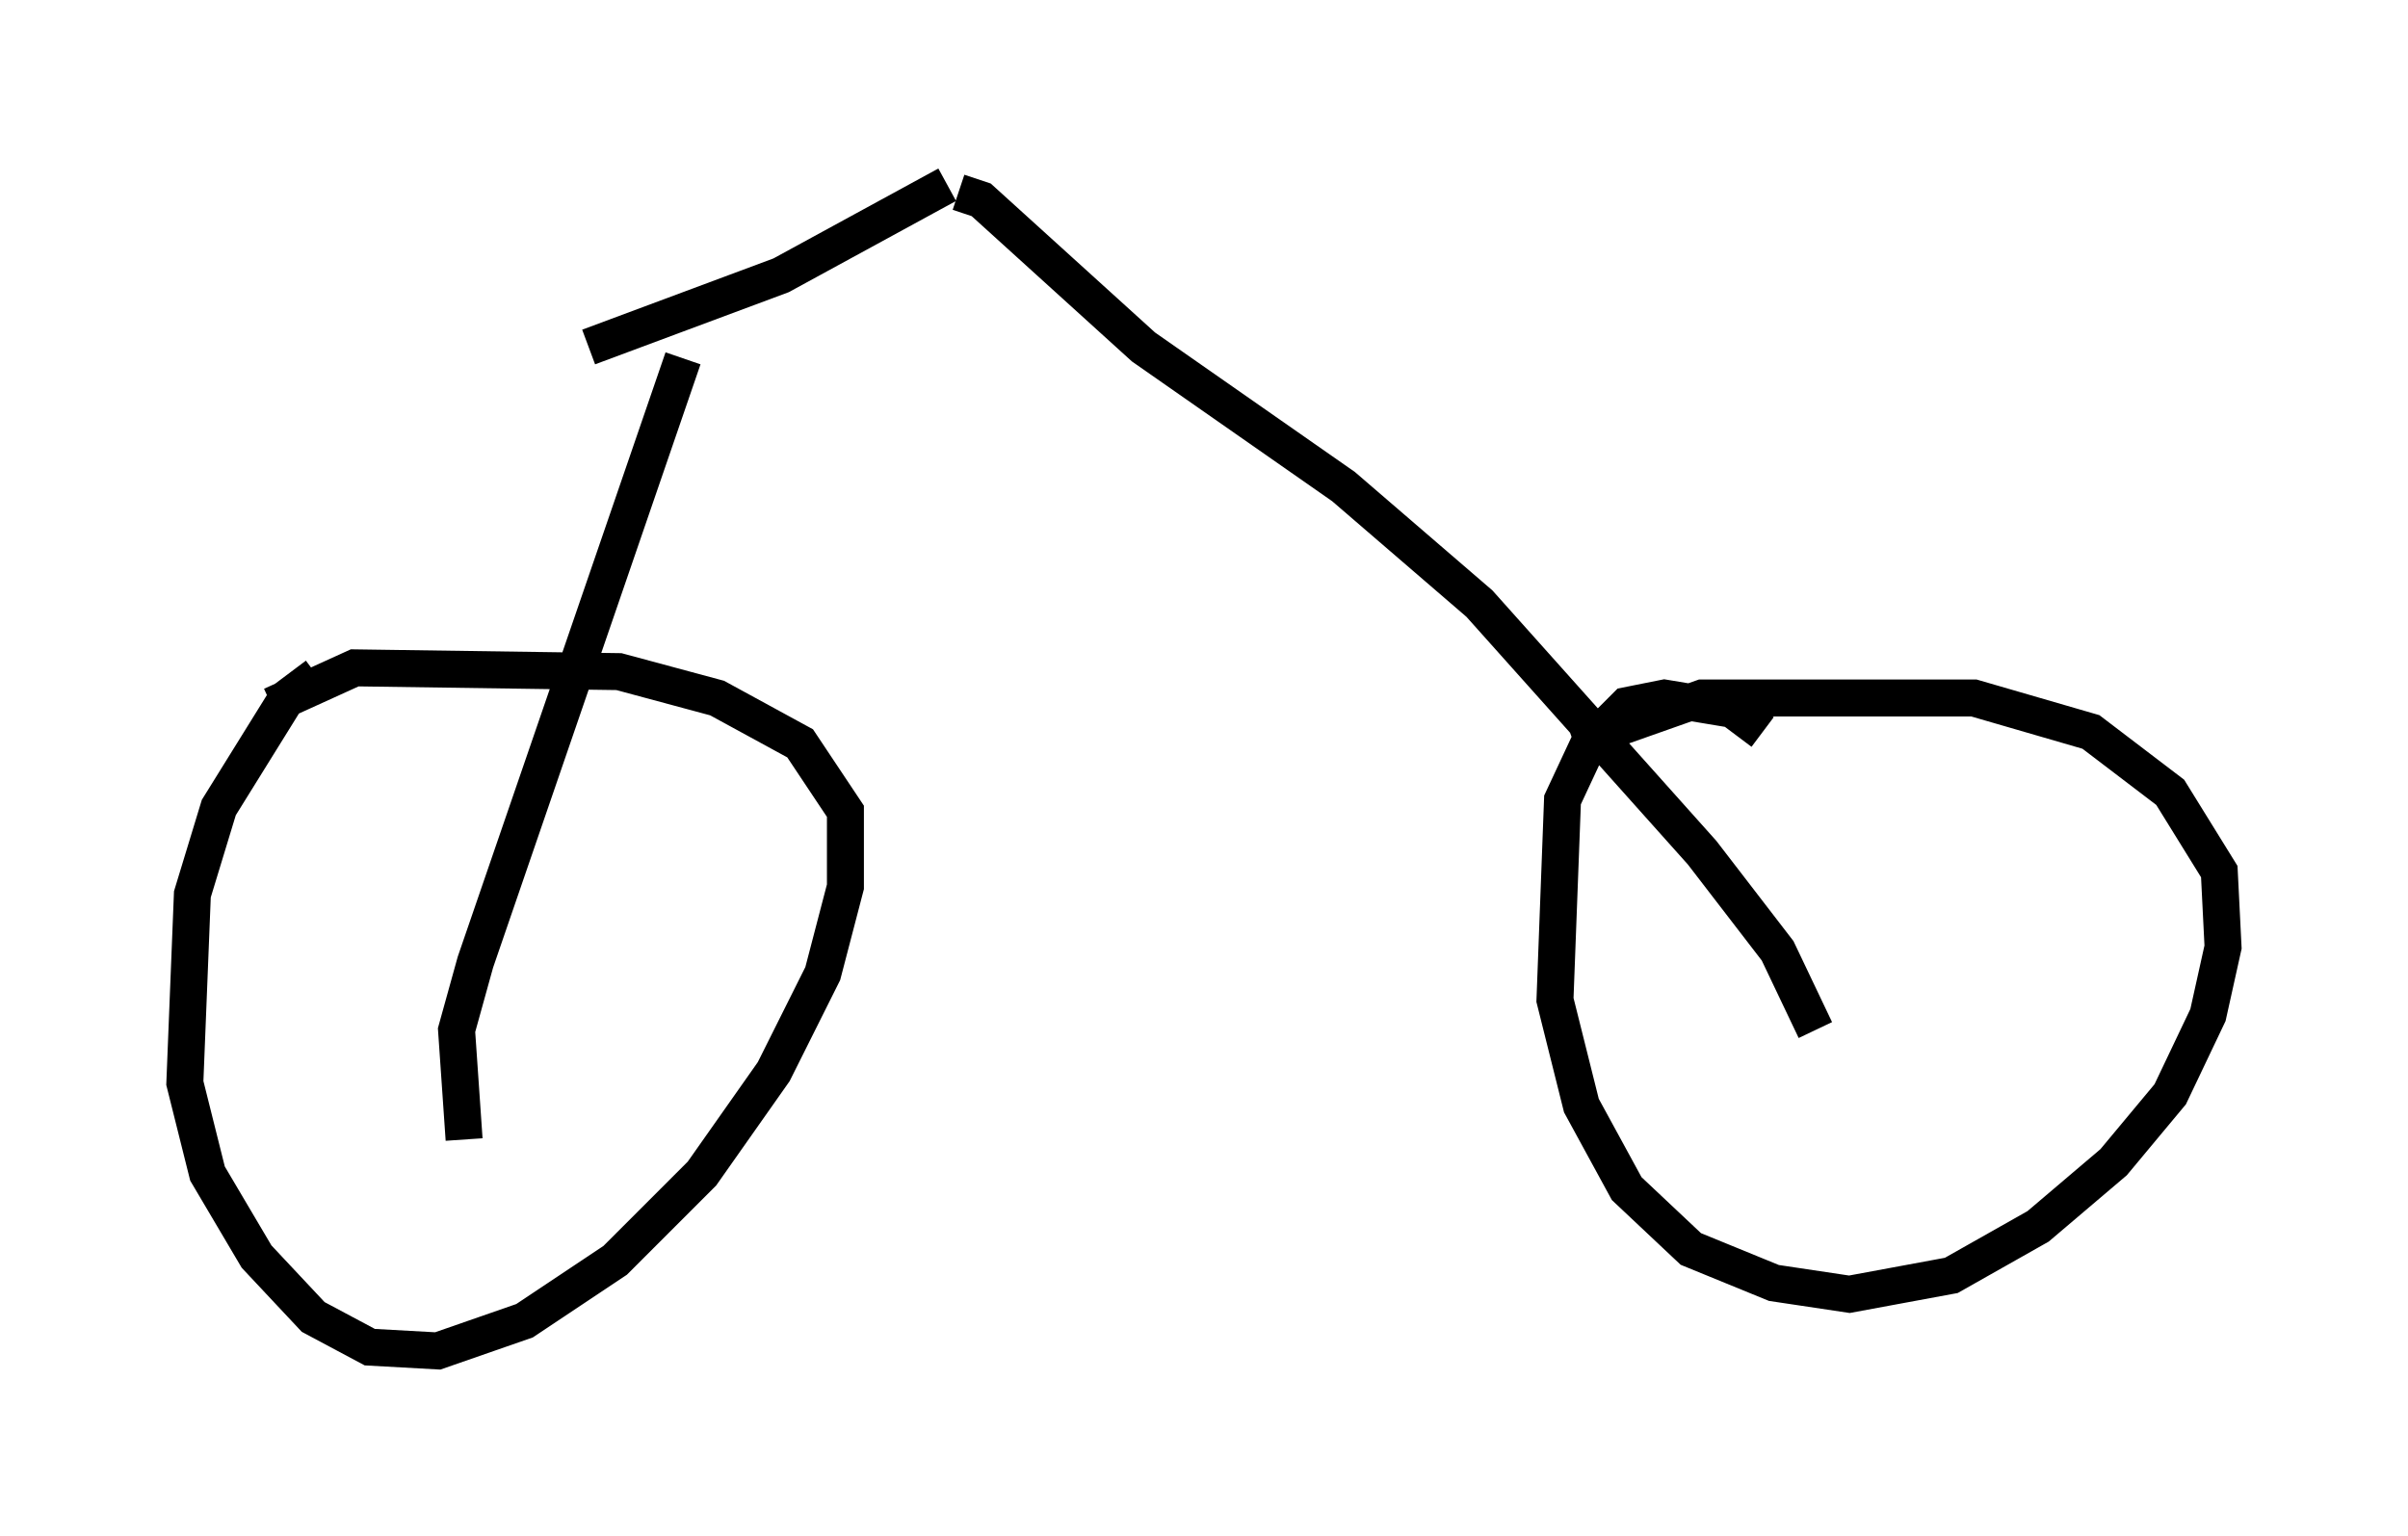 <?xml version="1.0" encoding="utf-8" ?>
<svg baseProfile="full" height="41.544" version="1.1" width="65.126" xmlns="http://www.w3.org/2000/svg" xmlns:ev="http://www.w3.org/2001/xml-events" xmlns:xlink="http://www.w3.org/1999/xlink"><defs /><rect fill="white" height="41.544" width="65.126" x="0" y="0" /><path d="M9.798, 18.577 m-1.225, -0.306 l-0.817, 0.613 -1.838, 2.96 l-0.715, 2.348 -0.204, 5.104 l0.613, 2.45 1.327, 2.246 l1.531, 1.633 1.531, 0.817 l1.838, 0.102 2.348, -0.817 l2.45, -1.633 2.348, -2.348 l1.94, -2.756 1.327, -2.654 l0.613, -2.348 0.0, -2.042 l-1.225, -1.838 -2.246, -1.225 l-2.654, -0.715 -7.146, -0.102 l-2.246, 1.021 m40.323, 0.715 l-0.817, -0.613 -1.838, -0.306 l-1.021, 0.204 -1.021, 1.021 l-0.715, 1.531 -0.204, 5.41 l0.715, 2.858 1.225, 2.246 l1.735, 1.633 2.246, 0.919 l2.042, 0.306 2.756, -0.51 l2.348, -1.327 2.042, -1.735 l1.531, -1.838 1.021, -2.144 l0.408, -1.838 -0.102, -2.042 l-1.327, -2.144 -2.144, -1.633 l-3.165, -0.919 -7.35, 0.0 l-3.471, 1.225 m-30.013, 10.719 l-0.204, -2.96 0.51, -1.838 l5.615, -16.334 m30.625, 18.171 l-1.021, -2.144 -2.042, -2.654 l-6.023, -6.738 -3.675, -3.165 l-5.41, -3.777 -4.39, -3.981 l-0.613, -0.204 m-0.306, -0.204 l-4.492, 2.45 -5.206, 1.94 " fill="none" stroke="black" stroke-width="1" /></svg>